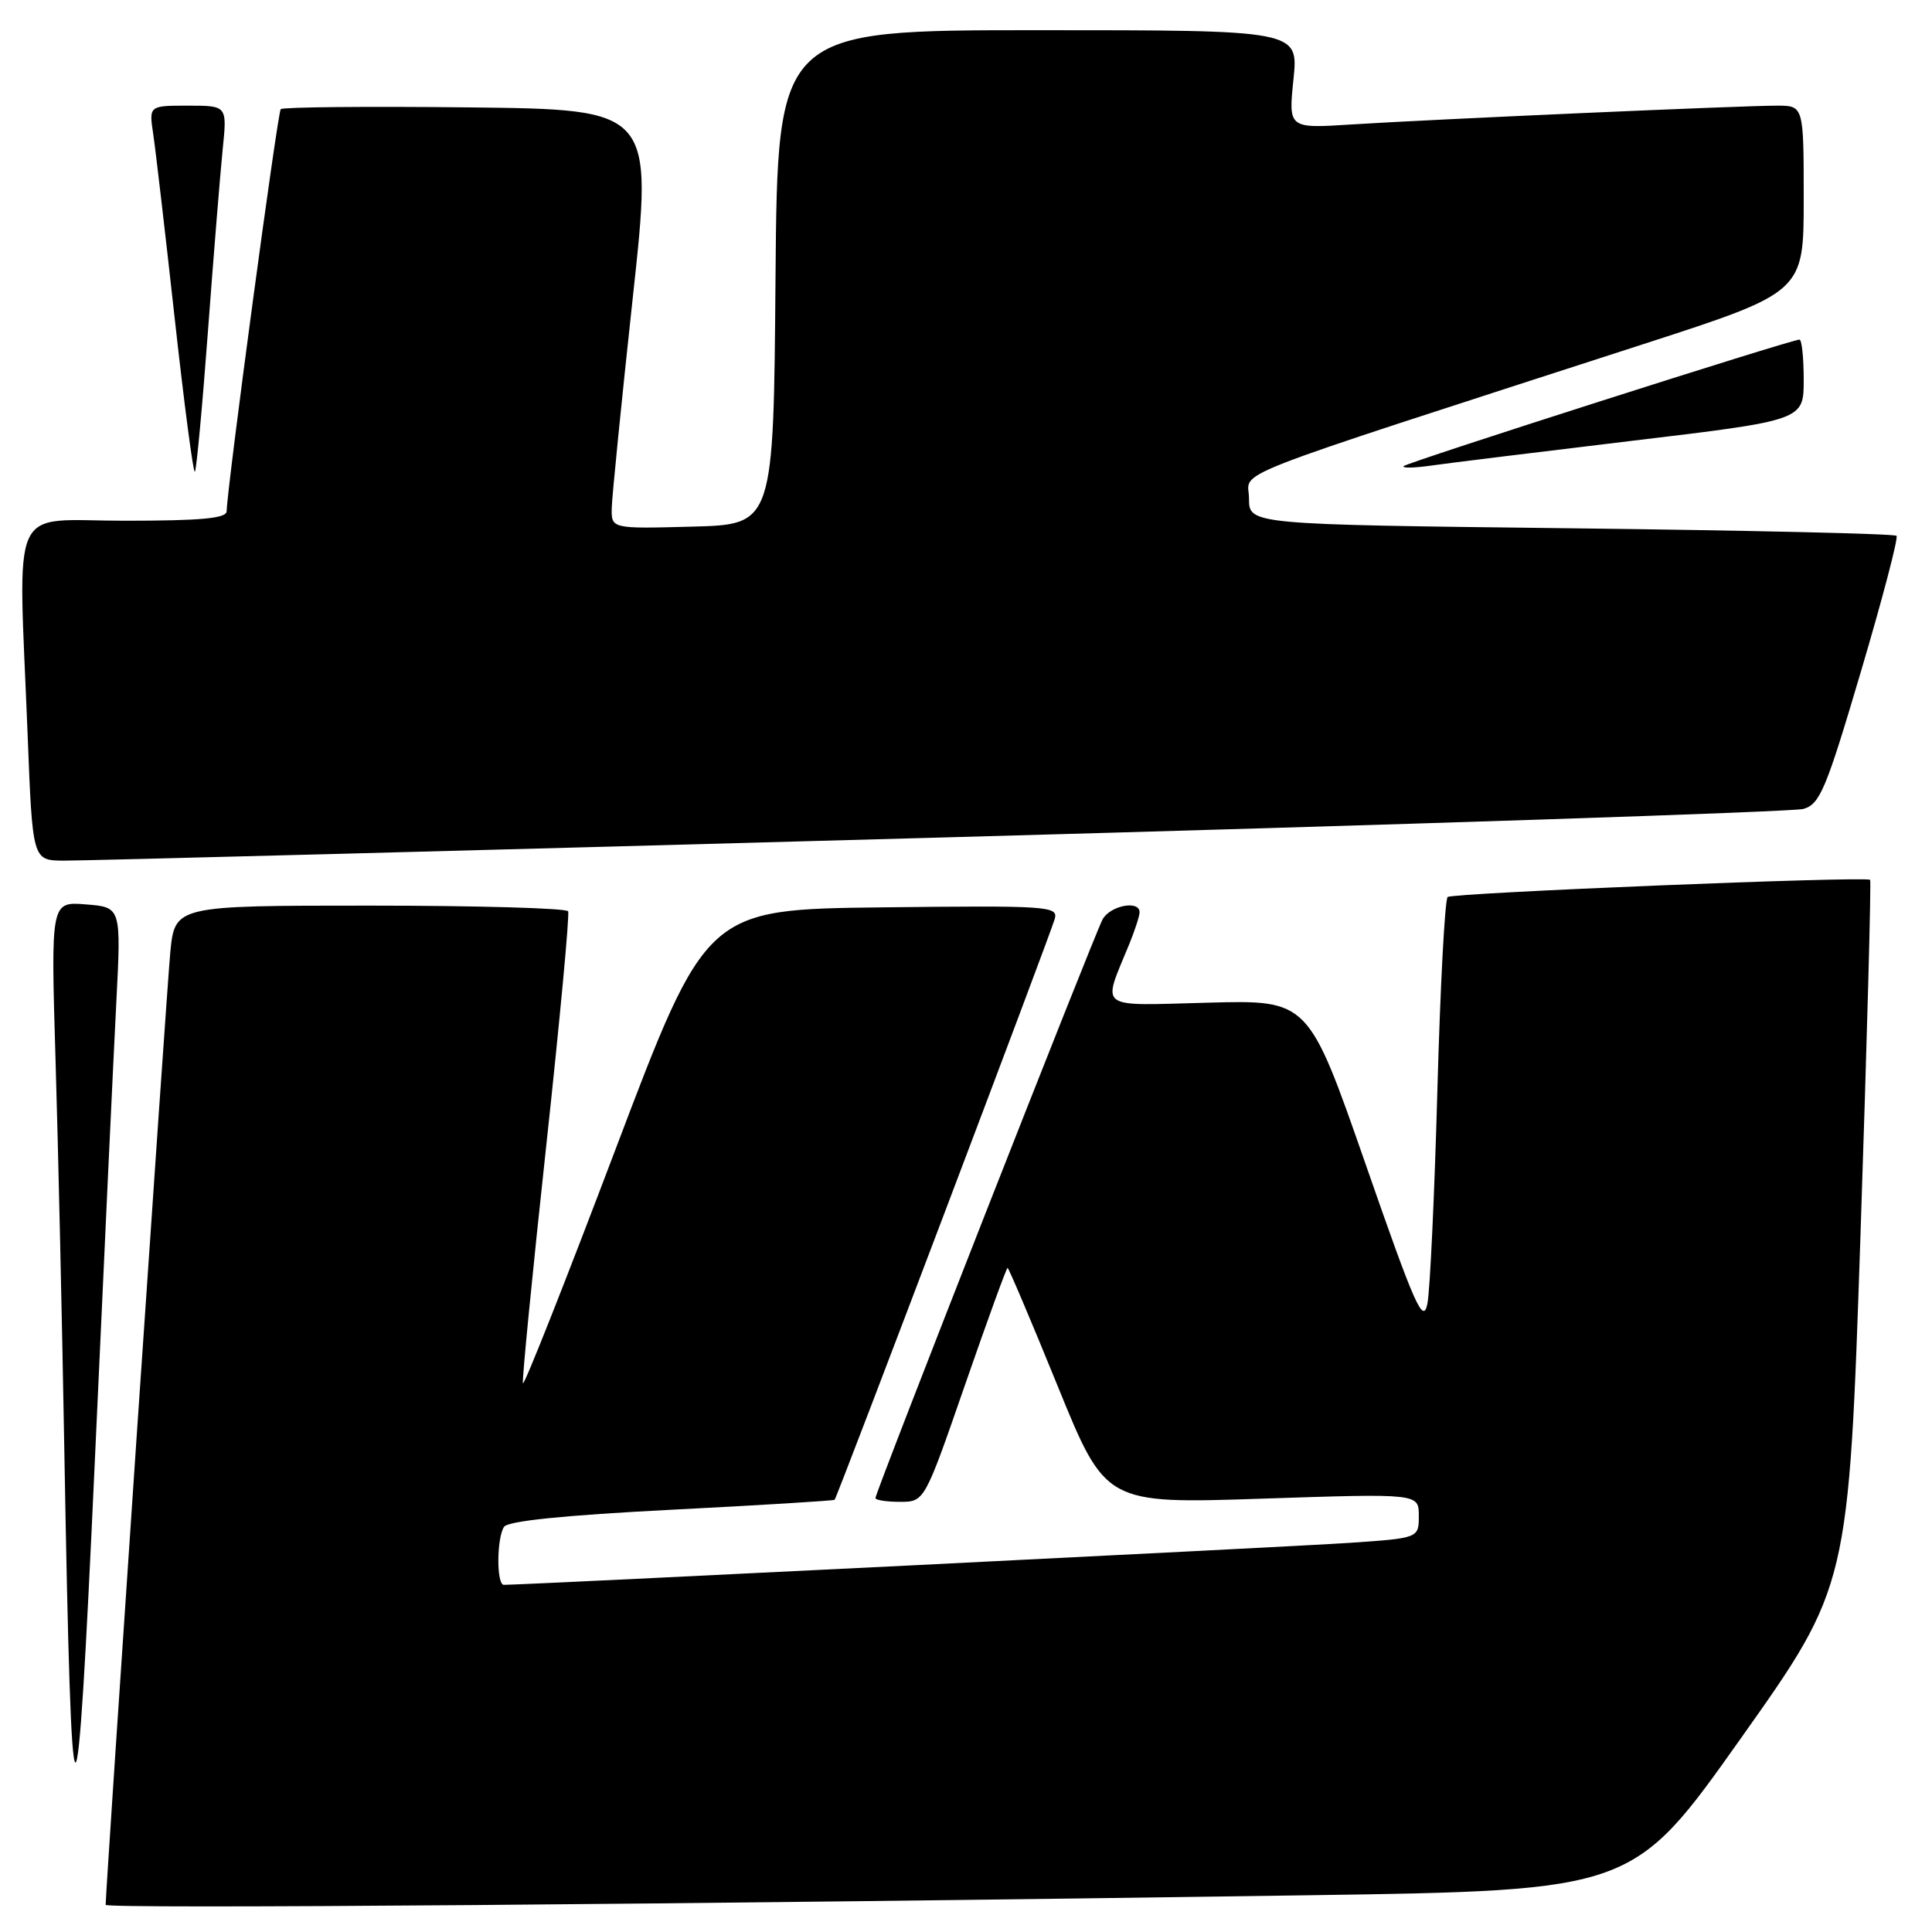 <?xml version="1.0" encoding="UTF-8" standalone="no"?>
<!DOCTYPE svg PUBLIC "-//W3C//DTD SVG 1.1//EN" "http://www.w3.org/Graphics/SVG/1.1/DTD/svg11.dtd" >
<svg xmlns="http://www.w3.org/2000/svg" xmlns:xlink="http://www.w3.org/1999/xlink" version="1.1" viewBox="0 0 256 256">
 <g >
 <path fill="currentColor"
d=" M 173.44 251.13 C 216.39 250.50 216.39 250.50 230.67 230.34 C 244.96 210.18 244.96 210.18 246.53 163.47 C 247.39 137.78 247.96 116.68 247.80 116.58 C 246.97 116.09 192.40 118.31 191.82 118.86 C 191.45 119.21 190.84 130.75 190.46 144.50 C 190.08 158.25 189.49 170.95 189.14 172.73 C 188.58 175.54 187.51 173.11 180.94 154.23 C 173.37 132.50 173.37 132.50 160.08 132.86 C 145.16 133.25 146.03 133.90 149.62 125.13 C 150.38 123.27 151.00 121.36 151.00 120.88 C 151.00 119.23 147.07 120.00 146.09 121.84 C 144.96 123.95 116.00 197.73 116.00 198.50 C 116.00 198.77 117.46 199.00 119.25 199.00 C 122.50 199.00 122.50 199.00 127.87 183.50 C 130.83 174.97 133.36 168.00 133.51 168.00 C 133.65 168.00 136.64 175.04 140.14 183.64 C 146.50 199.27 146.50 199.27 167.25 198.58 C 188.00 197.89 188.00 197.89 188.00 200.85 C 188.00 203.81 188.00 203.81 178.75 204.44 C 171.27 204.95 69.47 210.00 66.76 210.00 C 65.78 210.00 65.80 203.87 66.78 202.32 C 67.28 201.54 74.70 200.78 88.95 200.05 C 100.74 199.45 110.47 198.85 110.59 198.73 C 110.95 198.34 139.27 123.61 139.77 121.73 C 140.21 120.07 138.81 119.98 116.92 120.23 C 93.60 120.50 93.60 120.50 81.56 152.29 C 74.94 169.77 69.42 183.72 69.29 183.29 C 69.16 182.85 70.54 168.78 72.36 152.00 C 74.18 135.22 75.49 121.16 75.28 120.75 C 75.06 120.34 63.24 120.00 49.02 120.00 C 23.16 120.00 23.16 120.00 22.56 126.25 C 22.08 131.28 14.00 250.36 14.00 252.40 C 14.00 252.96 90.42 252.35 173.44 251.13 Z  M 15.41 132.85 C 16.06 120.21 16.06 120.21 11.40 119.84 C 6.73 119.46 6.73 119.46 7.36 140.48 C 7.71 152.04 8.23 175.22 8.52 192.00 C 9.48 247.02 10.12 247.26 12.57 193.50 C 13.77 167.10 15.05 139.81 15.41 132.85 Z  M 124.50 110.98 C 186.10 109.28 237.60 107.57 238.95 107.19 C 241.15 106.56 241.95 104.65 246.58 88.99 C 249.43 79.37 251.55 71.28 251.30 71.00 C 251.04 70.72 231.64 70.28 208.17 70.00 C 165.50 69.50 165.50 69.50 165.50 66.06 C 165.50 62.20 160.56 64.13 217.75 45.60 C 239.00 38.72 239.00 38.72 239.00 26.36 C 239.00 14.00 239.00 14.00 235.44 14.00 C 230.67 14.00 189.66 15.82 179.11 16.49 C 170.72 17.03 170.72 17.03 171.39 10.52 C 172.06 4.00 172.06 4.00 137.54 4.00 C 103.03 4.00 103.03 4.00 102.76 36.75 C 102.50 69.50 102.50 69.50 91.75 69.78 C 81.00 70.07 81.00 70.07 81.06 67.28 C 81.10 65.75 82.35 53.25 83.84 39.50 C 86.56 14.50 86.56 14.50 62.13 14.23 C 48.69 14.08 37.48 14.19 37.20 14.46 C 36.78 14.89 30.13 64.27 30.03 67.75 C 30.01 68.69 26.61 69.00 16.50 69.00 C 1.01 69.00 2.42 65.89 3.66 97.34 C 4.31 114.00 4.31 114.00 8.41 114.04 C 10.66 114.06 62.90 112.69 124.50 110.98 Z  M 27.56 43.82 C 28.31 33.74 29.19 22.91 29.51 19.75 C 30.10 14.00 30.10 14.00 24.92 14.00 C 19.74 14.00 19.74 14.00 20.30 17.75 C 20.61 19.81 21.89 30.81 23.15 42.20 C 24.41 53.58 25.61 62.72 25.82 62.51 C 26.03 62.30 26.81 53.89 27.56 43.82 Z  M 216.25 58.41 C 239.00 55.69 239.00 55.69 239.00 50.34 C 239.00 47.41 238.75 45.00 238.44 45.00 C 237.33 45.00 186.49 61.25 186.00 61.76 C 185.72 62.04 187.30 62.02 189.50 61.71 C 191.70 61.39 203.74 59.91 216.25 58.41 Z "/>
</g>
</svg>